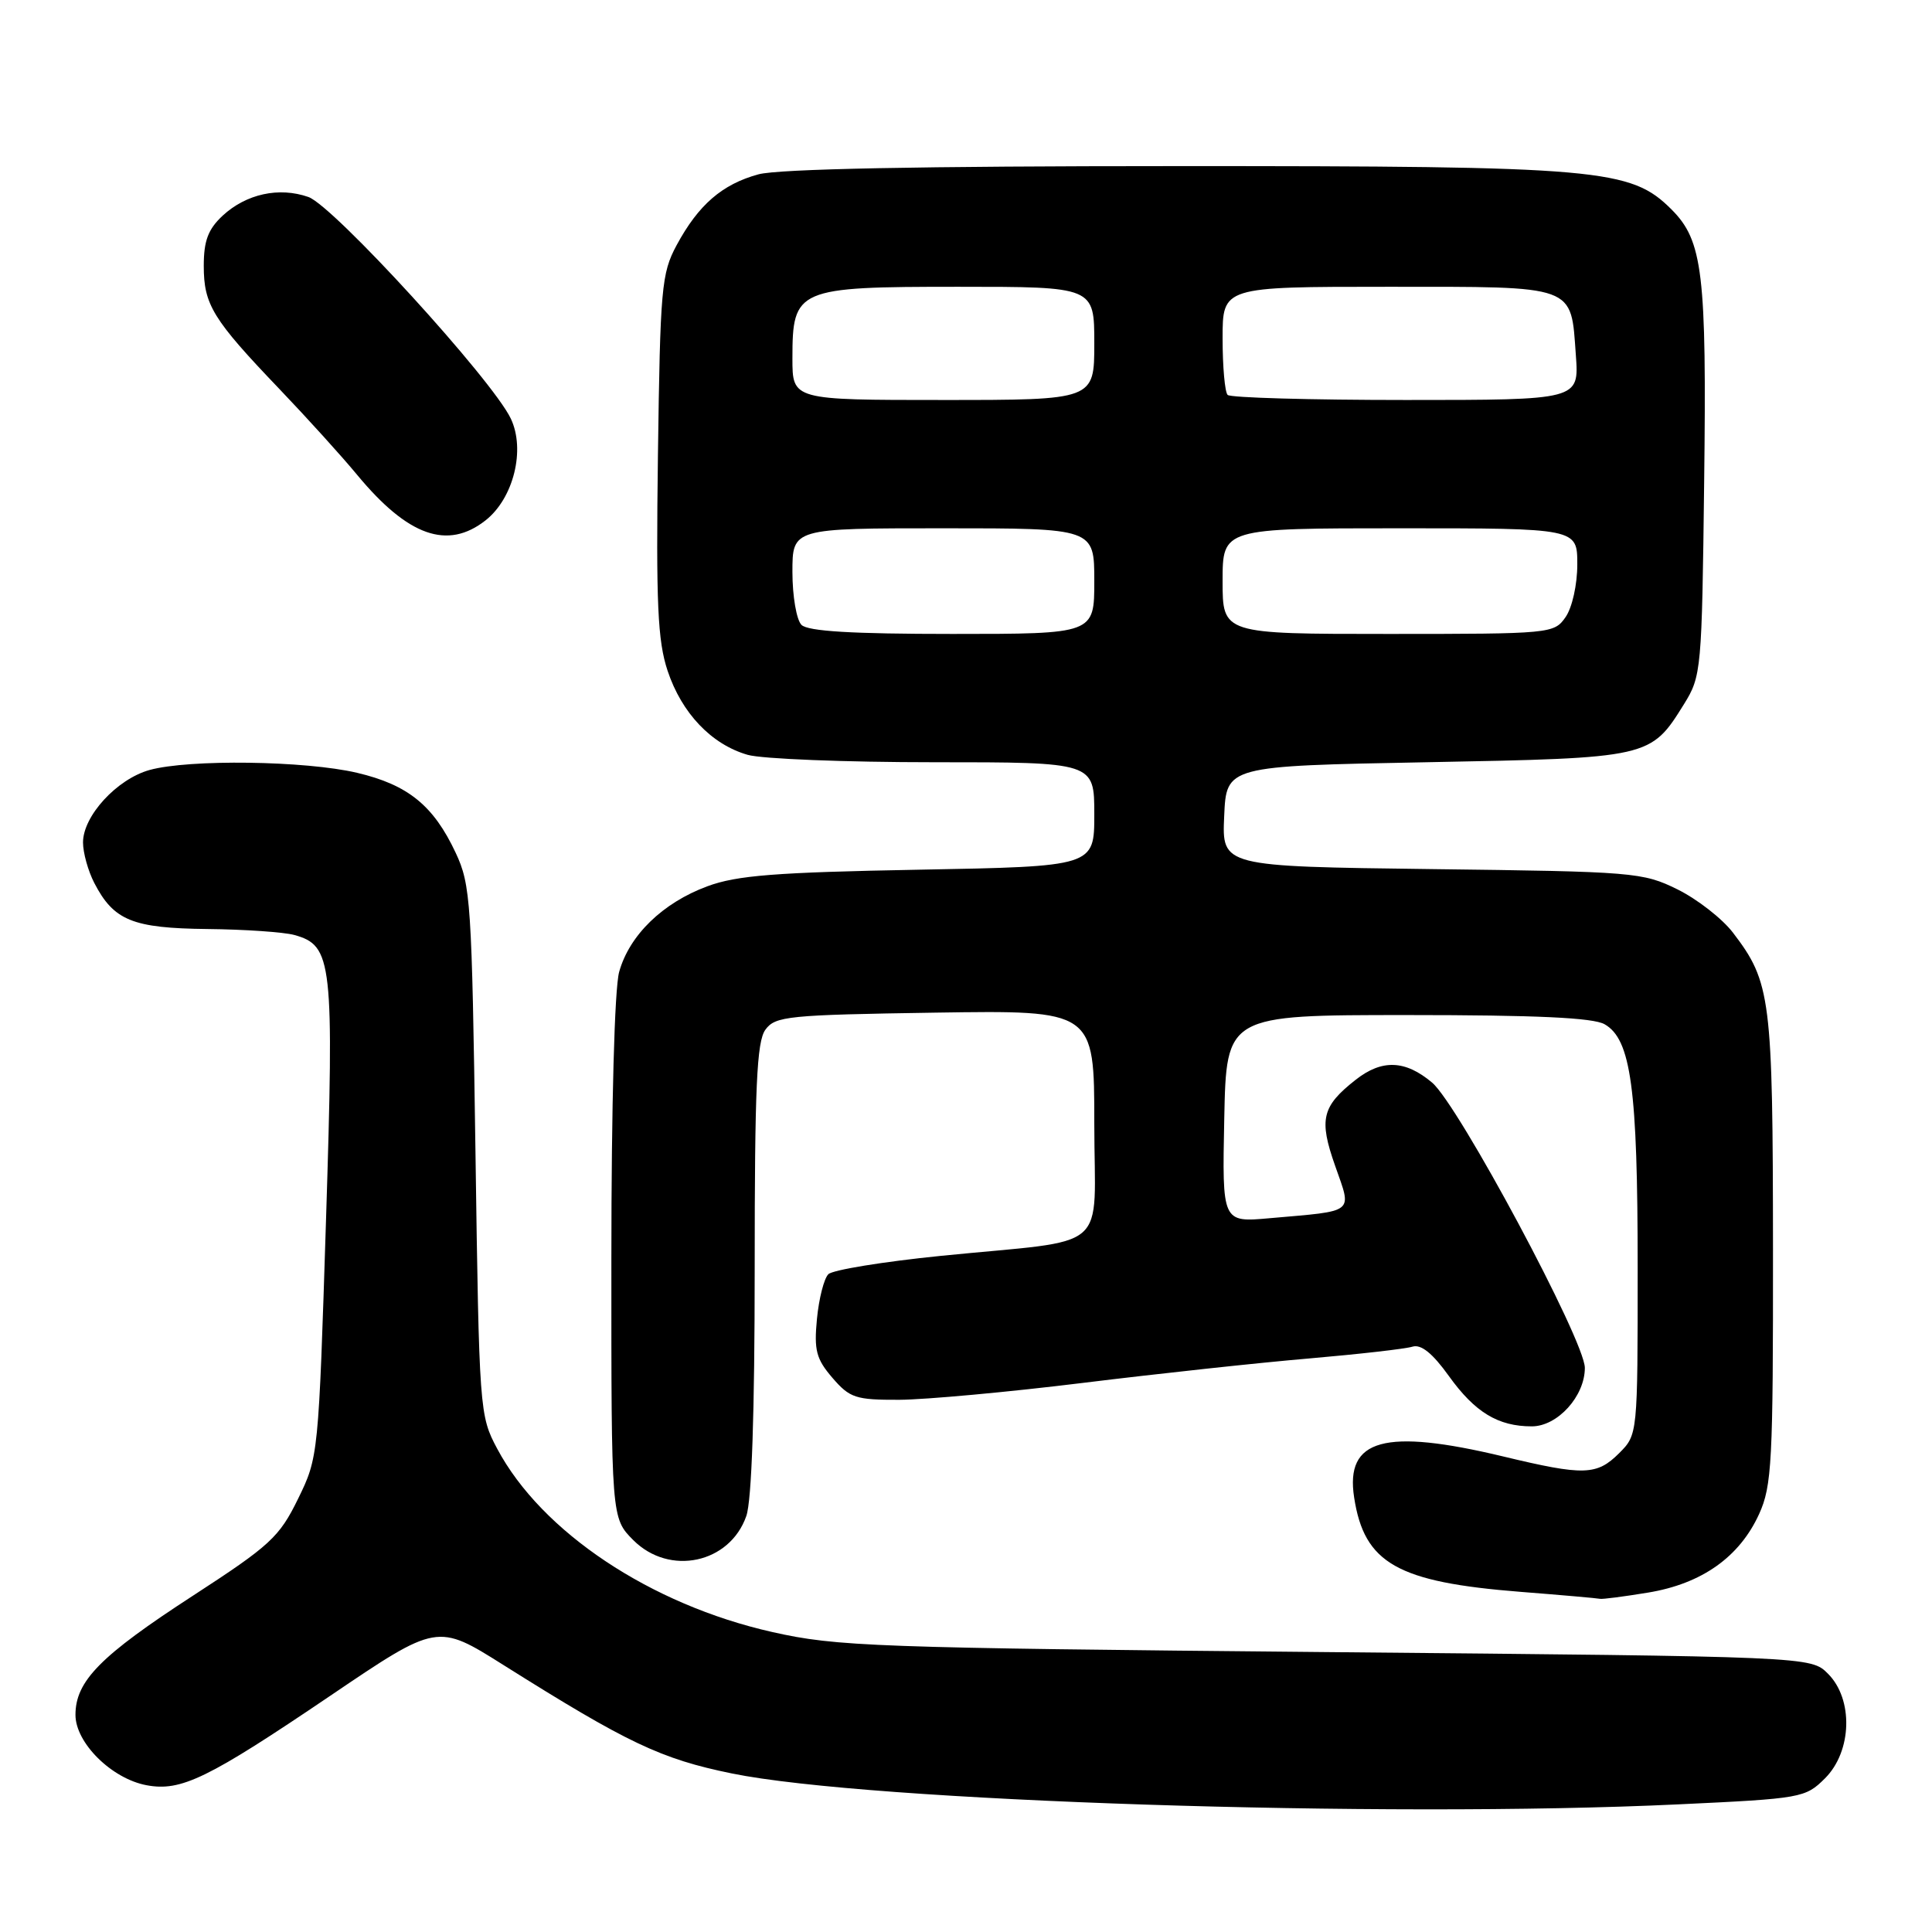 <?xml version="1.0" encoding="UTF-8" standalone="no"?>
<!DOCTYPE svg PUBLIC "-//W3C//DTD SVG 1.1//EN" "http://www.w3.org/Graphics/SVG/1.1/DTD/svg11.dtd" >
<svg xmlns="http://www.w3.org/2000/svg" xmlns:xlink="http://www.w3.org/1999/xlink" version="1.1" viewBox="0 0 256 256">
 <g >
 <path fill="currentColor"
d=" M 222.33 239.09 C 238.75 238.32 239.22 238.23 241.83 235.63 C 245.41 232.05 245.60 225.16 242.22 221.78 C 239.95 219.50 239.95 219.50 175.72 218.91 C 115.71 218.35 110.90 218.18 102.32 216.25 C 86.20 212.62 71.76 203.00 65.88 191.96 C 63.54 187.57 63.49 186.97 63.00 152.50 C 62.52 119.56 62.37 117.24 60.38 113.00 C 57.44 106.73 54.06 103.99 47.31 102.40 C 40.45 100.79 25.05 100.58 19.81 102.03 C 15.48 103.24 11.00 108.12 11.00 111.63 C 11.00 112.99 11.67 115.40 12.49 116.99 C 15.07 121.98 17.56 122.99 27.47 123.10 C 32.44 123.15 37.62 123.51 39.00 123.89 C 44.05 125.29 44.28 127.36 43.20 161.62 C 42.21 192.86 42.19 193.10 39.49 198.61 C 37.01 203.68 35.80 204.79 25.58 211.43 C 13.30 219.40 10.00 222.75 10.00 227.23 C 10.00 230.94 14.79 235.68 19.41 236.55 C 23.99 237.41 27.51 235.70 43.79 224.68 C 57.94 215.10 57.94 215.10 66.72 220.63 C 83.16 230.97 87.57 233.07 96.97 234.99 C 115.05 238.70 183.42 240.93 222.33 239.09 Z  M 218.36 211.03 C 225.49 209.86 230.49 206.32 233.09 200.62 C 234.79 196.88 234.95 193.67 234.93 165.50 C 234.91 132.22 234.65 130.16 229.64 123.60 C 228.22 121.73 224.90 119.15 222.28 117.85 C 217.67 115.58 216.51 115.49 189.71 115.16 C 161.91 114.81 161.91 114.81 162.21 108.16 C 162.50 101.50 162.50 101.50 189.05 101.00 C 218.64 100.44 218.71 100.43 223.14 93.30 C 225.44 89.60 225.51 88.81 225.81 63.83 C 226.15 36.22 225.63 31.90 221.49 27.76 C 216.08 22.35 212.10 22.00 155.93 22.01 C 121.94 22.01 103.14 22.38 100.50 23.10 C 95.69 24.41 92.54 27.14 89.65 32.50 C 87.65 36.22 87.48 38.18 87.18 60.29 C 86.92 80.00 87.14 84.91 88.46 88.88 C 90.33 94.50 94.27 98.64 99.07 100.02 C 100.95 100.56 112.05 101.00 123.74 101.00 C 145.00 101.00 145.00 101.00 145.00 107.91 C 145.00 114.81 145.00 114.81 121.75 115.24 C 102.74 115.59 97.63 115.99 93.72 117.44 C 87.81 119.63 83.39 123.92 82.04 128.79 C 81.43 131.00 81.01 146.36 81.01 166.83 C 81.00 201.15 81.00 201.15 83.92 204.08 C 88.71 208.87 96.70 207.16 98.89 200.88 C 99.61 198.83 100.00 187.17 100.00 168.04 C 100.00 144.02 100.27 138.01 101.42 136.44 C 102.73 134.64 104.41 134.48 123.92 134.18 C 145.00 133.86 145.00 133.86 145.00 148.88 C 145.00 166.31 147.56 164.11 124.65 166.41 C 117.03 167.18 110.33 168.27 109.76 168.84 C 109.18 169.42 108.51 172.08 108.25 174.76 C 107.85 178.91 108.15 180.07 110.30 182.57 C 112.60 185.24 113.38 185.50 119.16 185.48 C 122.65 185.46 133.60 184.46 143.50 183.24 C 153.40 182.02 166.90 180.56 173.50 180.00 C 180.10 179.43 186.25 178.73 187.16 178.44 C 188.30 178.09 189.82 179.31 191.99 182.34 C 195.44 187.14 198.50 189.00 202.97 189.00 C 206.38 189.00 210.00 185.01 210.00 181.25 C 210.00 177.66 193.25 146.39 189.76 143.45 C 186.20 140.45 183.11 140.34 179.63 143.08 C 175.15 146.60 174.74 148.32 176.91 154.47 C 179.15 160.87 179.72 160.41 168.22 161.42 C 161.94 161.98 161.94 161.98 162.22 148.24 C 162.50 134.50 162.50 134.50 186.50 134.50 C 203.53 134.50 211.12 134.85 212.62 135.72 C 216.12 137.72 217.00 144.19 217.00 167.99 C 217.00 190.09 217.00 190.09 214.55 192.55 C 211.58 195.51 209.89 195.56 199.19 192.99 C 183.46 189.22 178.23 190.66 179.43 198.42 C 180.77 207.16 185.15 209.64 201.50 210.93 C 207.00 211.36 211.72 211.78 212.00 211.85 C 212.28 211.93 215.14 211.56 218.36 211.03 Z  M 64.34 68.95 C 68.05 66.03 69.65 59.58 67.68 55.46 C 65.22 50.30 44.17 27.25 40.86 26.10 C 36.97 24.74 32.63 25.69 29.51 28.57 C 27.58 30.37 27.00 31.89 27.00 35.23 C 27.00 40.37 28.18 42.30 36.98 51.50 C 40.66 55.35 45.32 60.49 47.33 62.93 C 54.06 71.05 59.30 72.91 64.34 68.95 Z  M 106.20 82.80 C 105.54 82.14 105.00 78.99 105.00 75.80 C 105.00 70.00 105.00 70.00 125.00 70.00 C 145.00 70.00 145.00 70.00 145.00 77.00 C 145.00 84.00 145.00 84.00 126.20 84.00 C 112.91 84.00 107.05 83.65 106.20 82.80 Z  M 162.00 77.00 C 162.00 70.00 162.00 70.00 185.50 70.00 C 209.00 70.00 209.00 70.00 209.00 74.78 C 209.00 77.48 208.32 80.52 207.44 81.78 C 205.92 83.96 205.49 84.00 183.94 84.00 C 162.00 84.00 162.00 84.00 162.00 77.00 Z  M 105.00 47.50 C 105.00 38.24 105.56 38.00 127.00 38.00 C 145.00 38.00 145.00 38.00 145.00 45.50 C 145.00 53.00 145.00 53.00 125.00 53.00 C 105.00 53.00 105.00 53.00 105.00 47.50 Z  M 162.67 52.33 C 162.30 51.97 162.00 48.59 162.00 44.83 C 162.00 38.00 162.00 38.00 183.88 38.00 C 209.04 38.00 208.13 37.67 208.81 47.08 C 209.24 53.00 209.24 53.00 186.29 53.00 C 173.66 53.00 163.03 52.70 162.67 52.33 Z "/>
</g>
</svg>